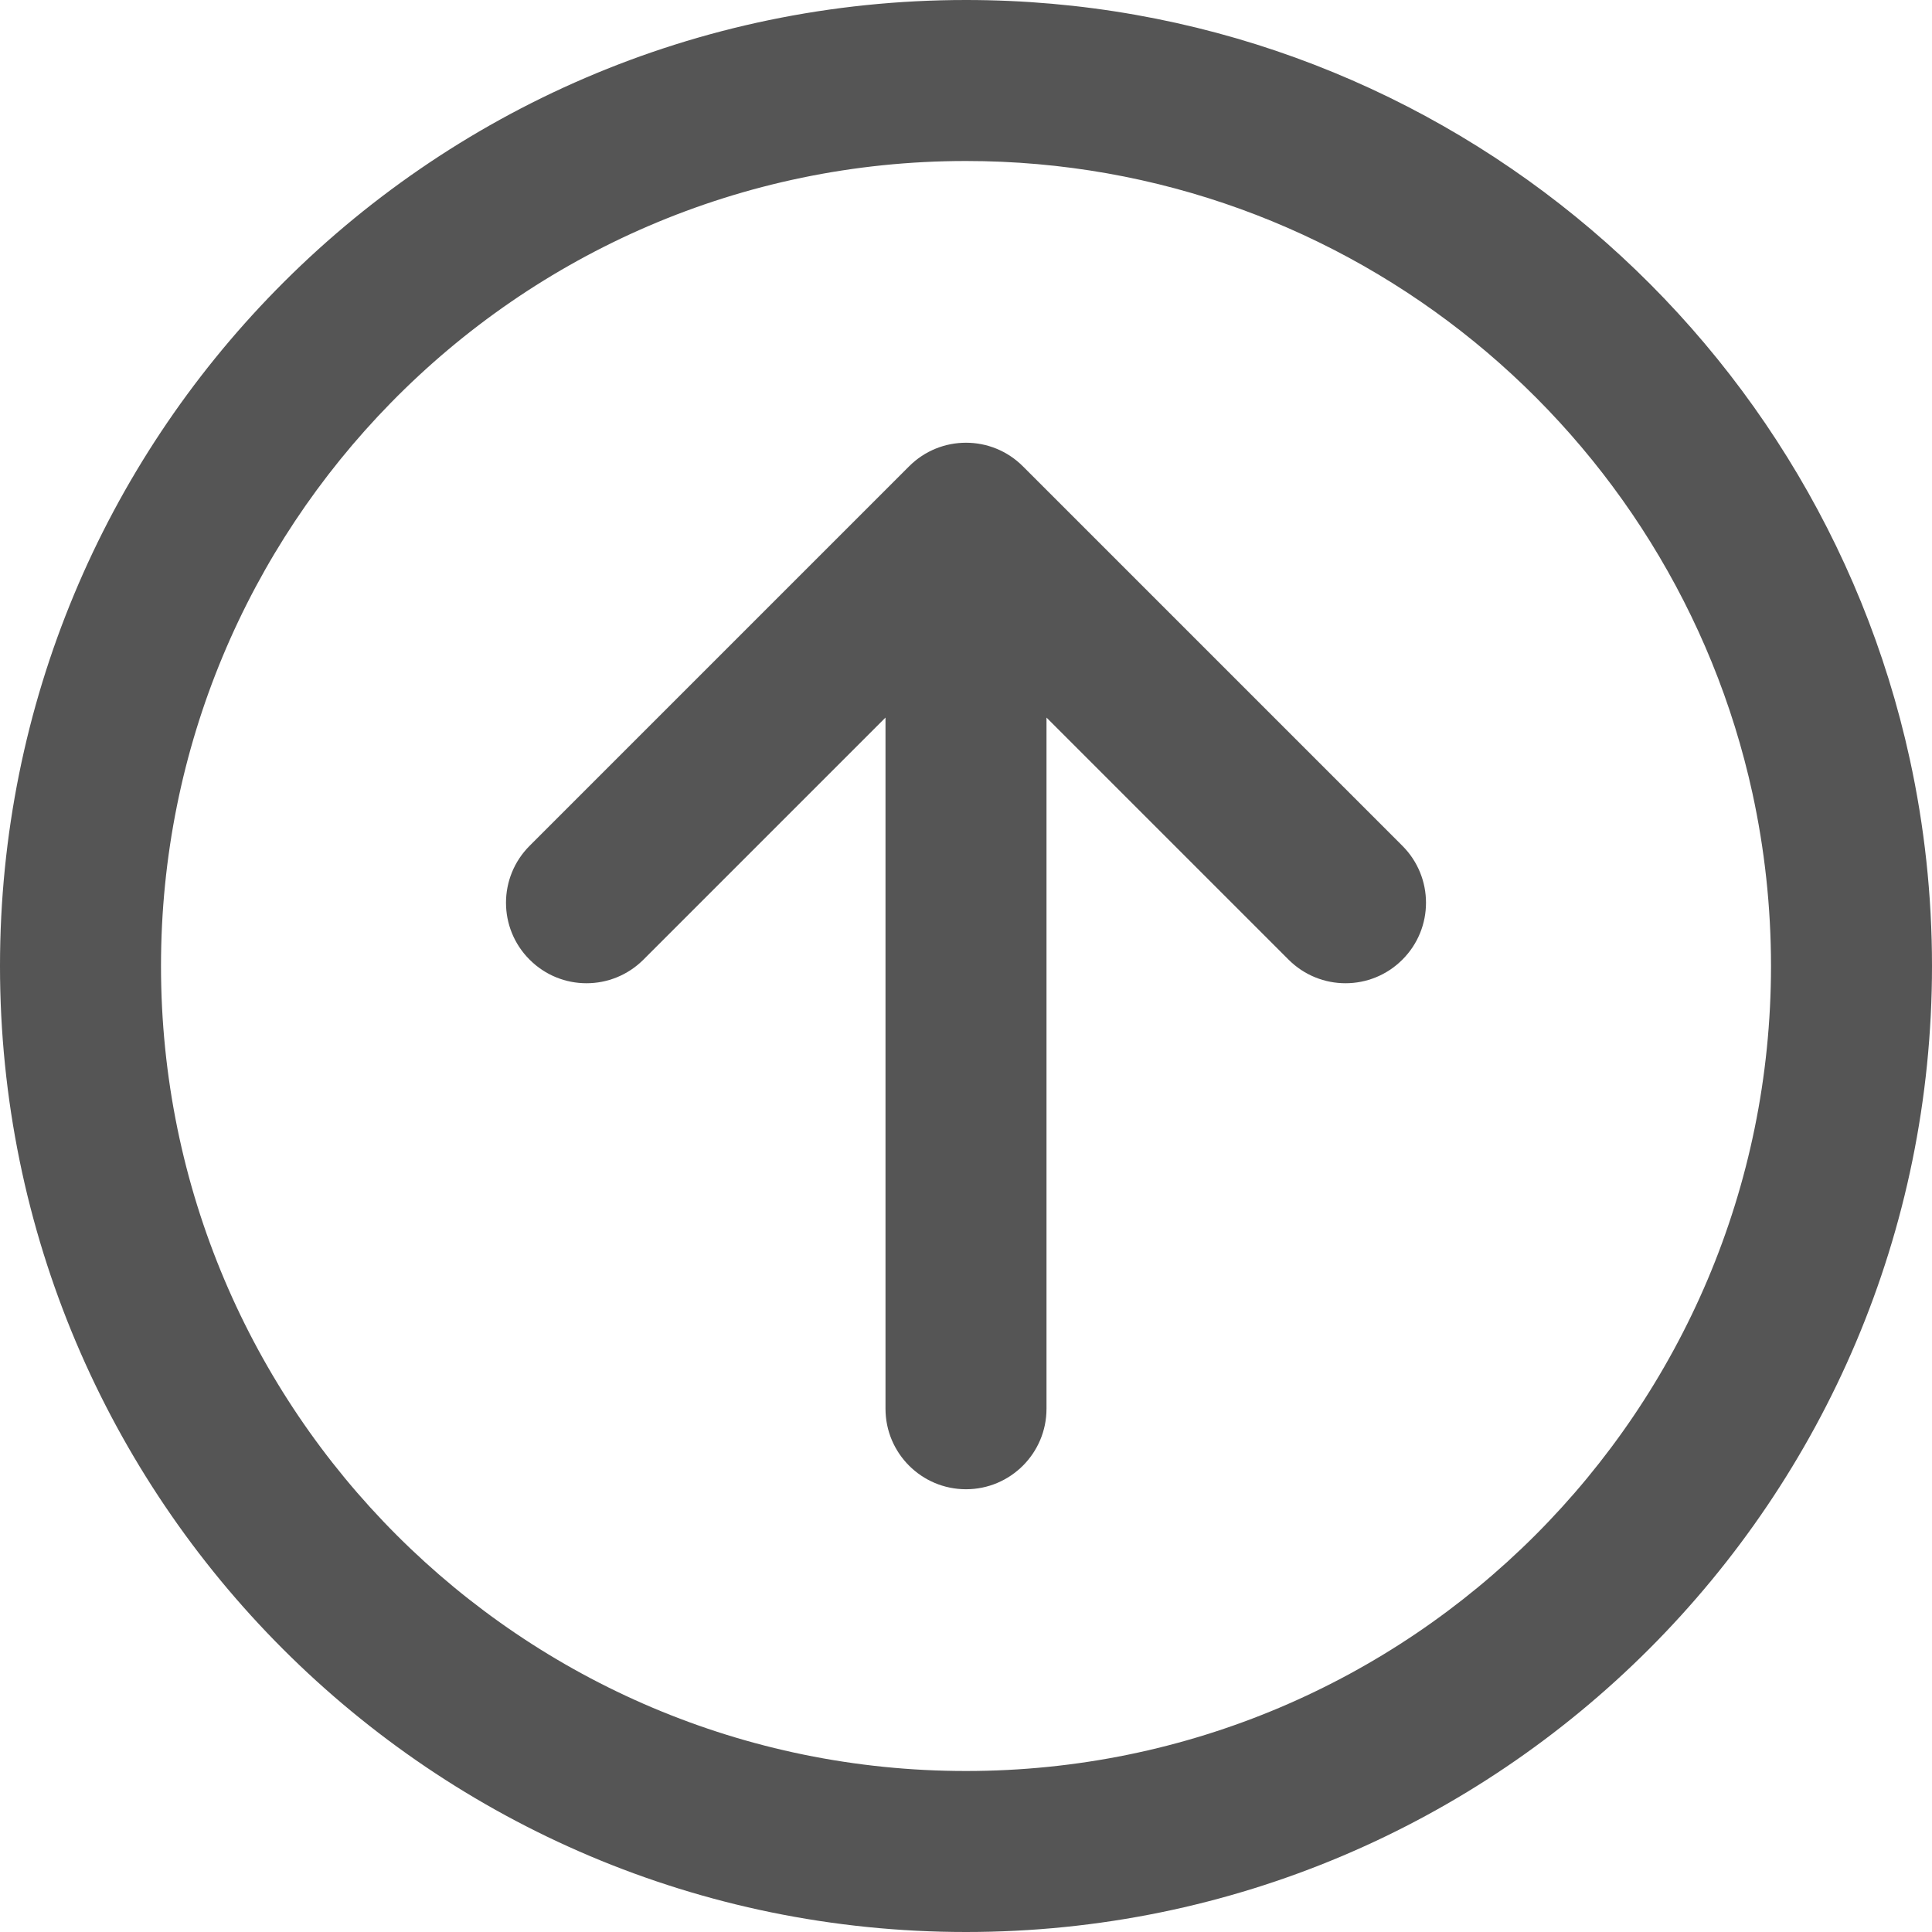 <svg width="24" height="24" viewBox="0 0 24 24" fill="none" xmlns="http://www.w3.org/2000/svg">
<path d="M4.143 4.302L4.857 5.002L4.143 4.302ZM22.747 9.643L21.77 9.856L22.747 9.643ZM11 17.5C11 18.052 11.448 18.5 12 18.5C12.552 18.5 13 18.052 13 17.5L11 17.5ZM12 6.5L12.707 5.793C12.317 5.402 11.683 5.402 11.293 5.793L12 6.5ZM6.579 10.507C6.188 10.898 6.188 11.531 6.579 11.921C6.969 12.312 7.602 12.312 7.993 11.921L6.579 10.507ZM16.007 11.921C16.398 12.312 17.031 12.312 17.421 11.921C17.812 11.531 17.812 10.898 17.421 10.507L16.007 11.921ZM22 12C22 17.523 17.523 22 12 22L12 24C18.627 24 24 18.627 24 12L22 12ZM12 22C6.477 22 2 17.523 2 12L-2.85943e-05 12C-2.74355e-05 18.627 5.373 24 12 24L12 22ZM2 12C2 9.275 3.089 6.806 4.857 5.002L3.429 3.602C1.309 5.765 -2.91659e-05 8.731 -2.85943e-05 12L2 12ZM4.857 5.002C6.673 3.148 9.202 2 12 2L12 -1.9233e-06C8.642 -1.33625e-06 5.605 1.38 3.429 3.602L4.857 5.002ZM12 2C16.786 2 20.789 5.363 21.77 9.856L23.724 9.43C22.547 4.038 17.746 -2.92796e-06 12 -1.9233e-06L12 2ZM21.77 9.856C21.92 10.546 22 11.263 22 12L24 12C24 11.119 23.905 10.258 23.724 9.43L21.77 9.856ZM13 17.5L13 6.5L11 6.5L11 17.5L13 17.5ZM11.293 5.793L6.579 10.507L7.993 11.921L12.707 7.207L11.293 5.793ZM11.293 7.207L16.007 11.921L17.421 10.507L12.707 5.793L11.293 7.207Z" fill="#555555"/>
</svg>
